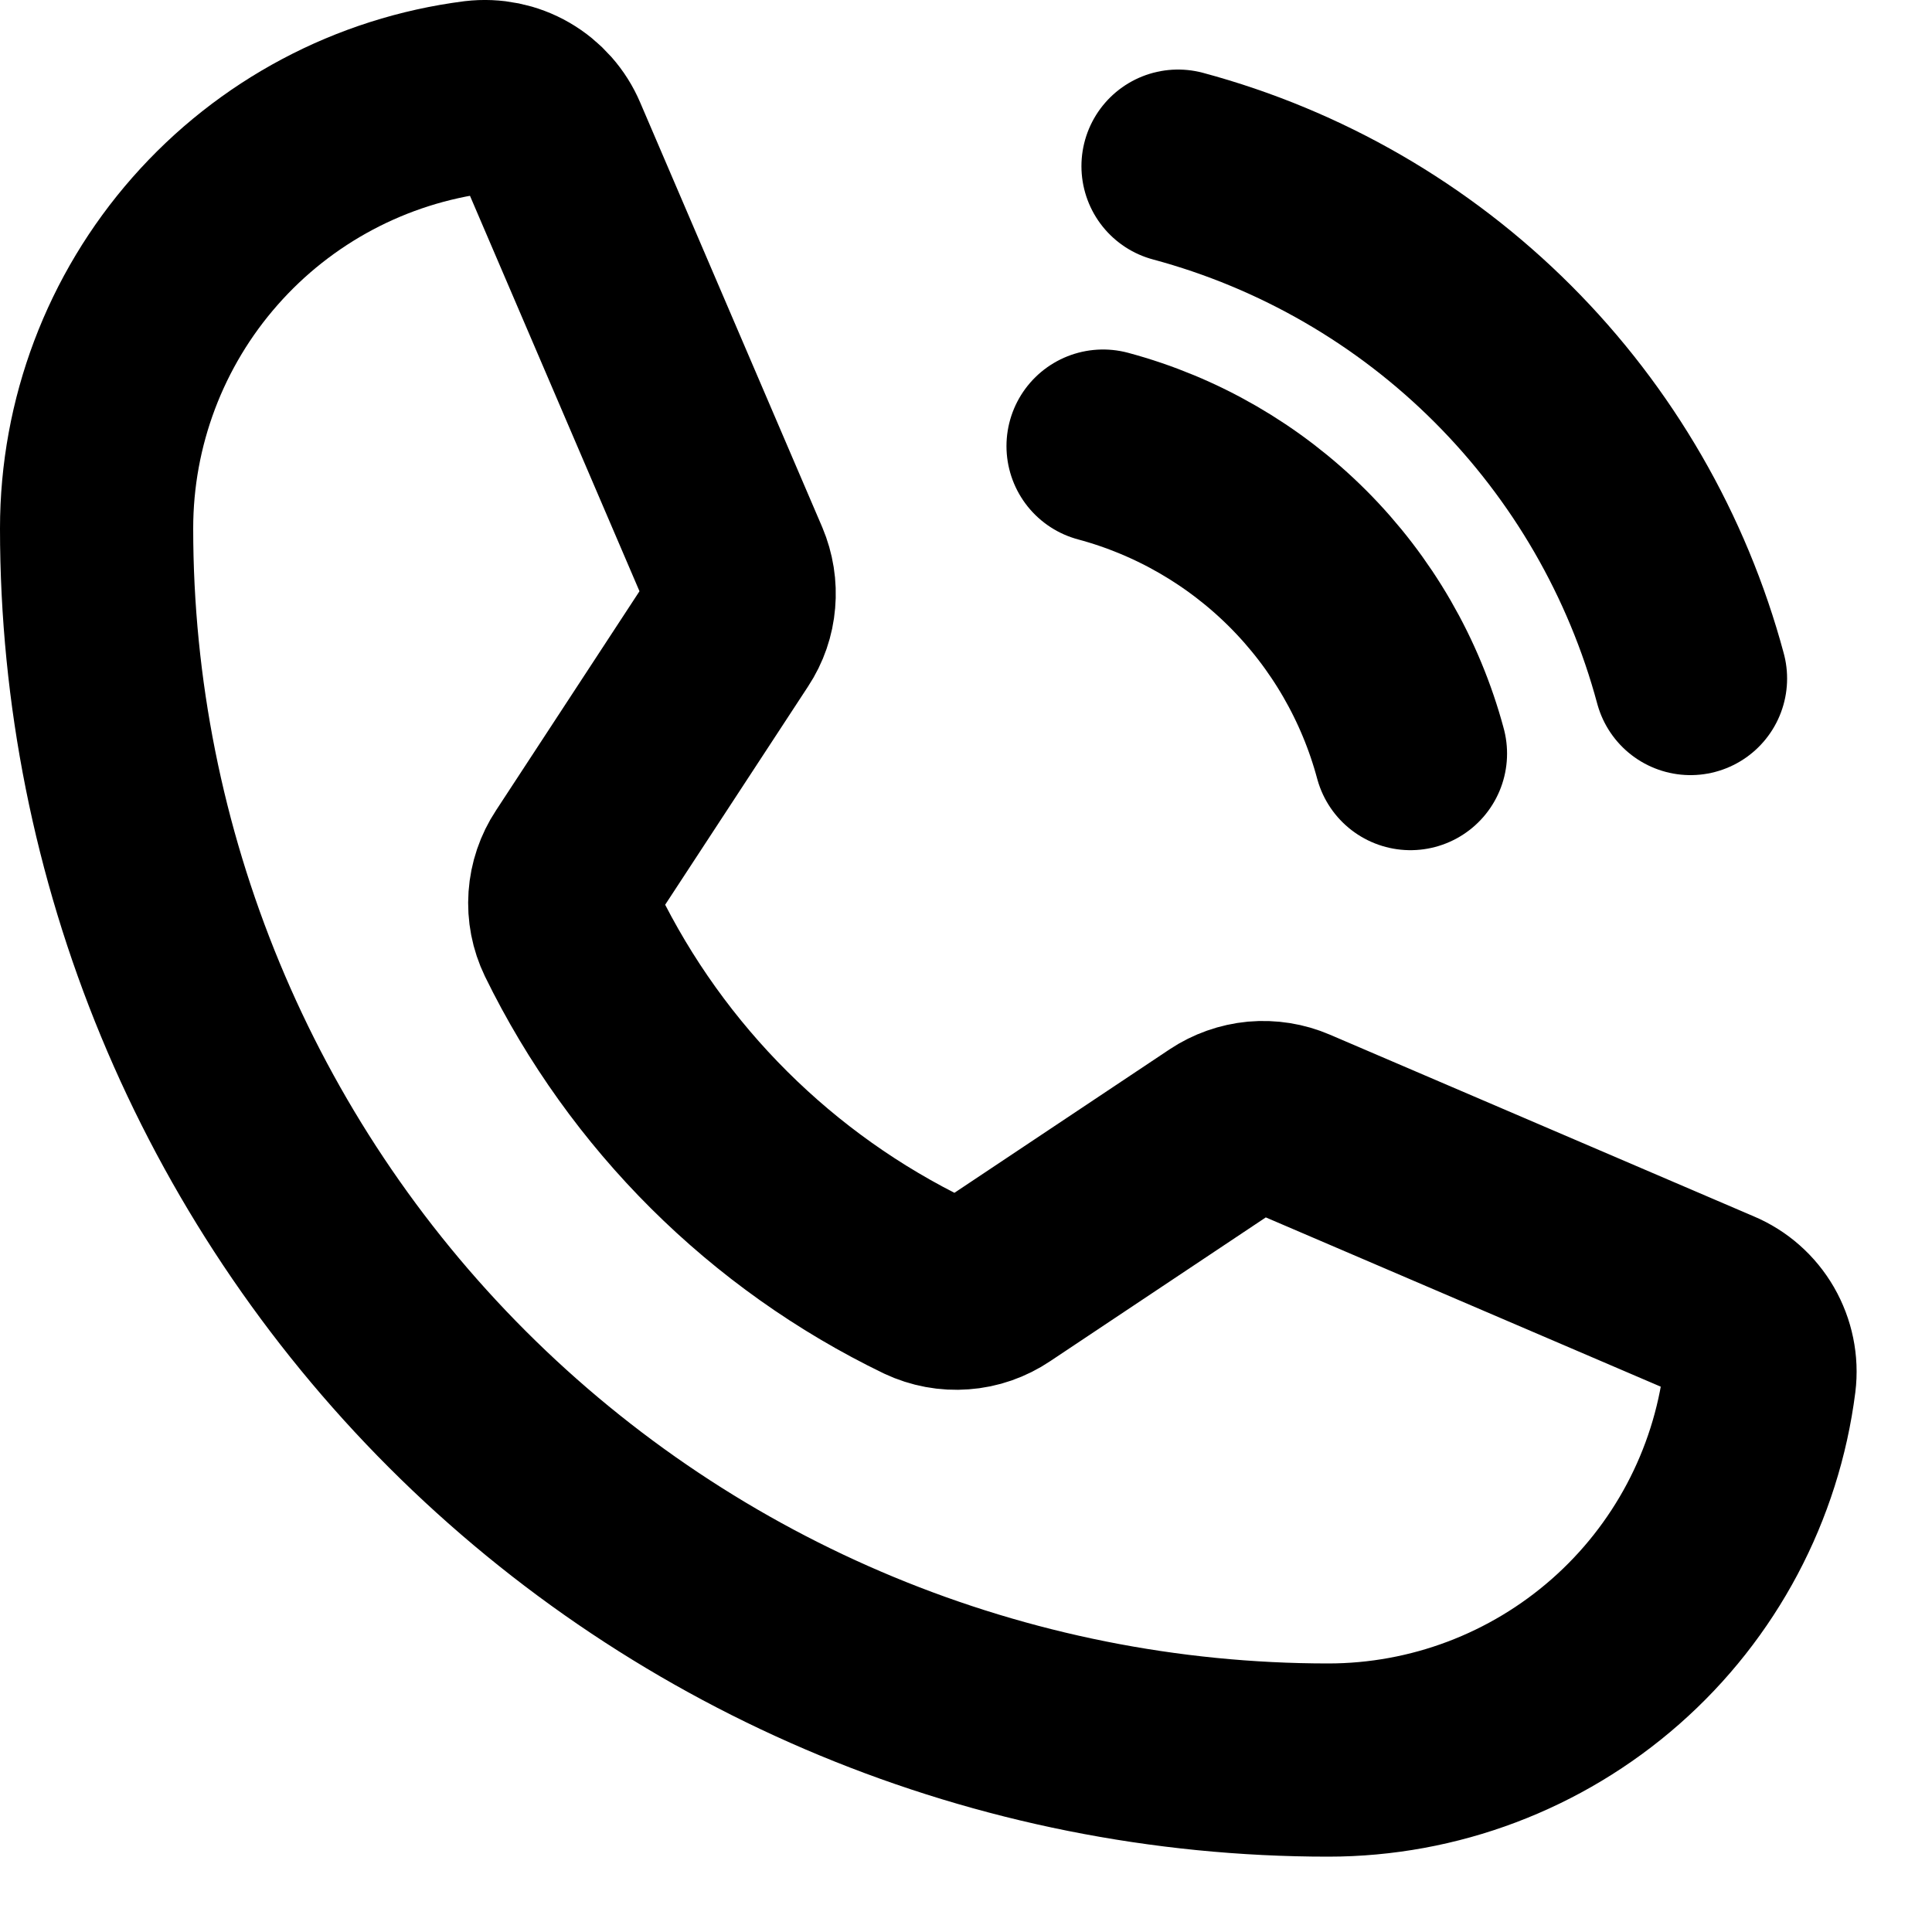 <svg width="20" height="20" viewBox="0 0 20 20" fill="none" xmlns="http://www.w3.org/2000/svg">
<path d="M12.195 1.72C13.467 2.062 14.626 2.732 15.557 3.663C16.488 4.594 17.158 5.753 17.5 7.024" stroke="black" stroke-width="2" stroke-linecap="round" stroke-linejoin="round"/>
<path d="M11.419 4.618C12.182 4.823 12.877 5.225 13.436 5.784C13.994 6.343 14.396 7.038 14.601 7.801" stroke="black" stroke-width="2" stroke-linecap="round" stroke-linejoin="round"/>
<path d="M5.92 9.671C6.698 11.262 7.987 12.545 9.581 13.316C9.698 13.371 9.827 13.395 9.955 13.385C10.084 13.376 10.208 13.332 10.315 13.26L12.662 11.695C12.766 11.626 12.885 11.584 13.009 11.572C13.134 11.561 13.259 11.581 13.373 11.63L17.764 13.512C17.914 13.575 18.038 13.685 18.119 13.825C18.2 13.966 18.234 14.129 18.214 14.289C18.076 15.375 17.546 16.374 16.724 17.097C15.902 17.82 14.845 18.22 13.75 18.22C10.368 18.22 7.125 16.876 4.734 14.485C2.343 12.094 1 8.851 1 5.47C1 4.375 1.399 3.318 2.123 2.496C2.846 1.674 3.844 1.144 4.93 1.005C5.091 0.986 5.254 1.019 5.394 1.1C5.535 1.182 5.645 1.306 5.708 1.455L7.592 5.85C7.64 5.964 7.66 6.088 7.649 6.211C7.639 6.334 7.598 6.453 7.53 6.556L5.97 8.939C5.899 9.046 5.857 9.17 5.848 9.299C5.839 9.427 5.864 9.555 5.92 9.671Z" stroke="black" stroke-width="2" stroke-linecap="round" stroke-linejoin="round"/>
</svg>
